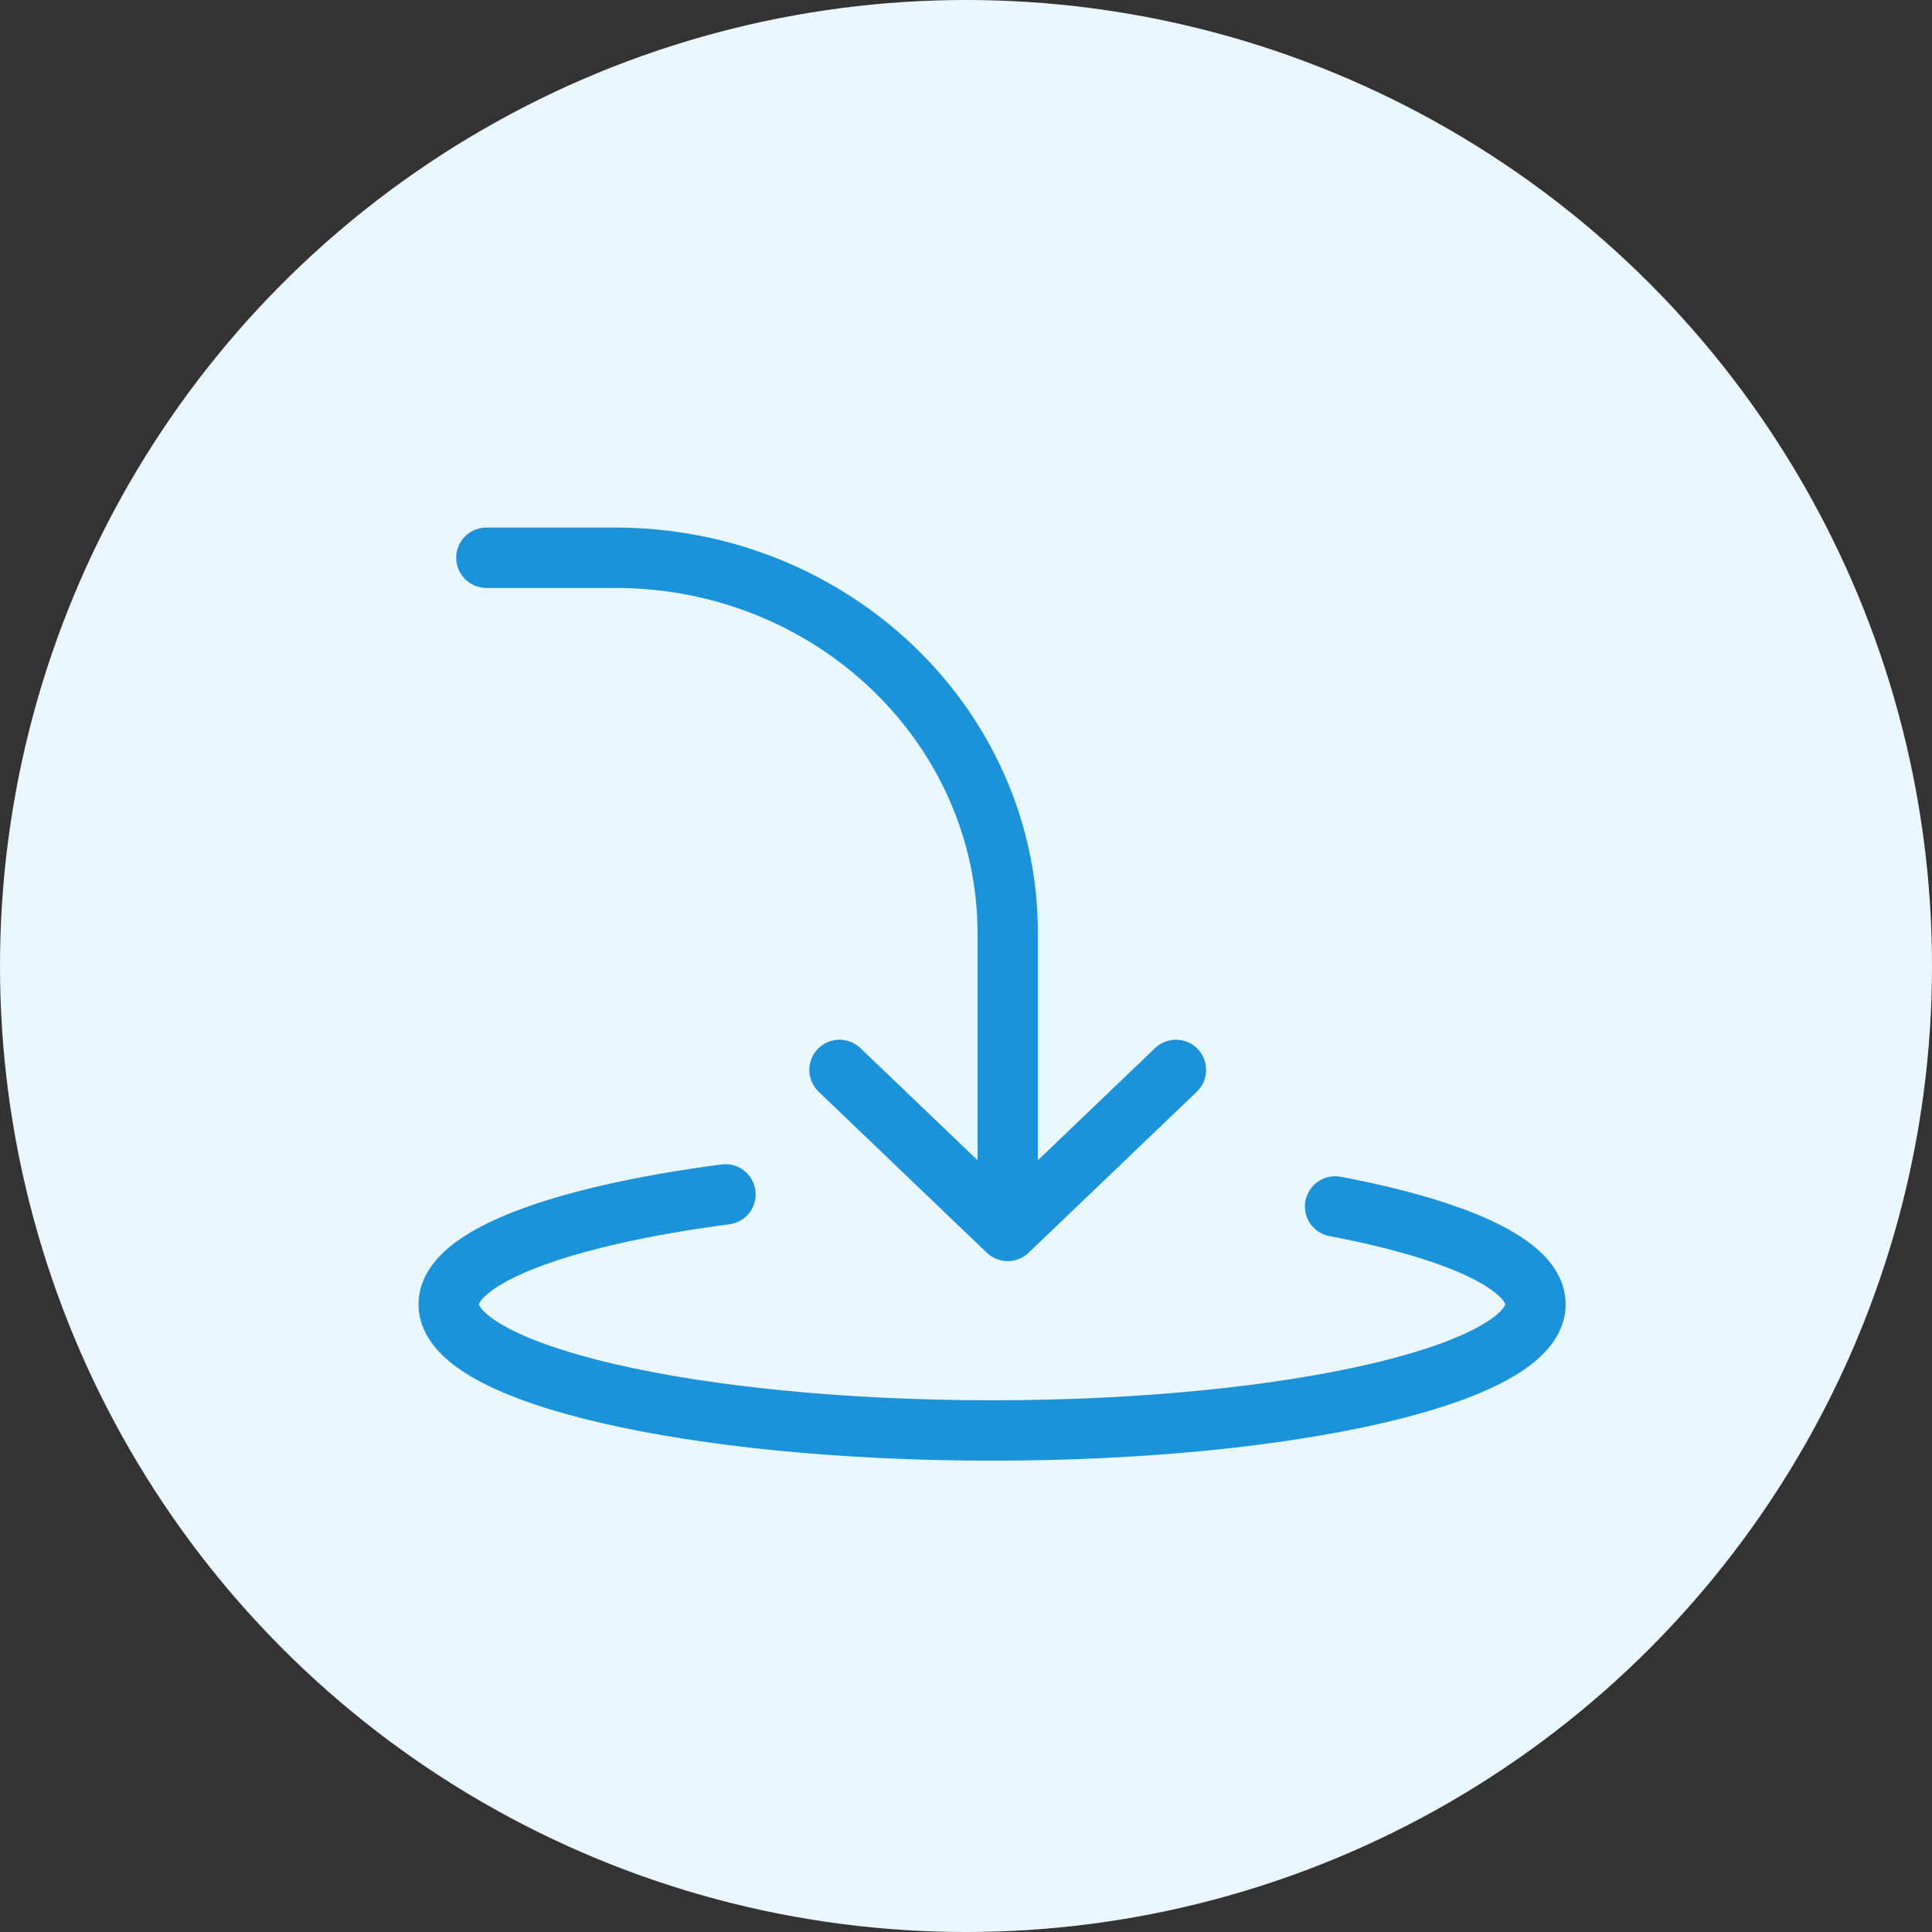 <svg width="32" height="32" viewBox="0 0 32 32" fill="none" xmlns="http://www.w3.org/2000/svg">
<rect x="0" y="0" width="32" height="32" fill="#333333" stroke="none"/>
<circle cx="16" cy="16" r="16" fill="#EAF7FF"/>
<path d="M22.207 19.491C21.935 19.44 21.674 19.619 21.622 19.89C21.571 20.161 21.749 20.423 22.021 20.474L22.207 19.491ZM12.081 20.278C12.355 20.242 12.548 19.991 12.512 19.717C12.476 19.444 12.225 19.251 11.951 19.287L12.081 20.278ZM10.19 8.738C9.914 8.738 9.69 8.962 9.69 9.238C9.69 9.514 9.914 9.738 10.19 9.738V8.738ZM16.191 19.499C16.191 19.775 16.415 19.999 16.691 19.999C16.967 19.999 17.191 19.775 17.191 19.499H16.191ZM16.345 20.027C16.146 20.218 16.139 20.534 16.33 20.734C16.521 20.933 16.837 20.94 17.037 20.749L16.345 20.027ZM19.823 18.082C20.023 17.891 20.029 17.575 19.838 17.375C19.648 17.176 19.331 17.169 19.131 17.36L19.823 18.082ZM14.251 17.36C14.051 17.169 13.735 17.176 13.544 17.375C13.353 17.575 13.36 17.891 13.559 18.082L14.251 17.36ZM16.345 20.749C16.545 20.94 16.861 20.933 17.052 20.734C17.243 20.534 17.236 20.218 17.037 20.027L16.345 20.749ZM10.19 9.738C10.466 9.738 10.69 9.514 10.69 9.238C10.69 8.962 10.466 8.738 10.19 8.738V9.738ZM8.056 8.738C7.78 8.738 7.556 8.962 7.556 9.238C7.556 9.514 7.78 9.738 8.056 9.738V8.738ZM22.021 20.474C23.014 20.662 23.796 20.894 24.317 21.143C24.578 21.268 24.748 21.385 24.845 21.482C24.942 21.578 24.932 21.617 24.932 21.603H25.932C25.932 21.262 25.762 20.984 25.552 20.774C25.344 20.566 25.063 20.391 24.748 20.24C24.116 19.938 23.238 19.687 22.207 19.491L22.021 20.474ZM24.932 21.603C24.932 21.592 24.94 21.62 24.875 21.694C24.807 21.771 24.684 21.869 24.485 21.978C24.087 22.197 23.478 22.409 22.683 22.594C21.102 22.961 18.891 23.193 16.432 23.193L16.432 24.193C18.944 24.193 21.234 23.957 22.91 23.568C23.743 23.374 24.453 23.137 24.966 22.855C25.222 22.714 25.453 22.55 25.625 22.355C25.799 22.157 25.932 21.903 25.932 21.603H24.932ZM16.432 23.193C13.974 23.193 11.763 22.961 10.181 22.594C9.387 22.409 8.778 22.197 8.38 21.978C8.181 21.869 8.058 21.771 7.99 21.694C7.925 21.62 7.932 21.592 7.932 21.603H6.932C6.932 21.903 7.066 22.157 7.24 22.355C7.412 22.55 7.643 22.714 7.899 22.855C8.412 23.137 9.122 23.374 9.955 23.568C11.631 23.957 13.921 24.193 16.432 24.193L16.432 23.193ZM7.932 21.603C7.932 21.62 7.921 21.559 8.083 21.424C8.241 21.293 8.502 21.147 8.88 21C9.631 20.708 10.732 20.455 12.081 20.278L11.951 19.287C10.564 19.468 9.374 19.735 8.517 20.068C8.091 20.234 7.719 20.427 7.444 20.655C7.175 20.879 6.932 21.195 6.932 21.603H7.932ZM10.19 9.738C13.525 9.738 16.191 12.321 16.191 15.461H17.191C17.191 11.727 14.036 8.738 10.19 8.738V9.738ZM16.191 15.461V19.499H17.191V15.461H16.191ZM17.037 20.749L19.823 18.082L19.131 17.36L16.345 20.027L17.037 20.749ZM13.559 18.082L16.345 20.749L17.037 20.027L14.251 17.36L13.559 18.082ZM10.19 8.738H8.056V9.738H10.19V8.738Z" fill="#1A93DA"/>
</svg>
